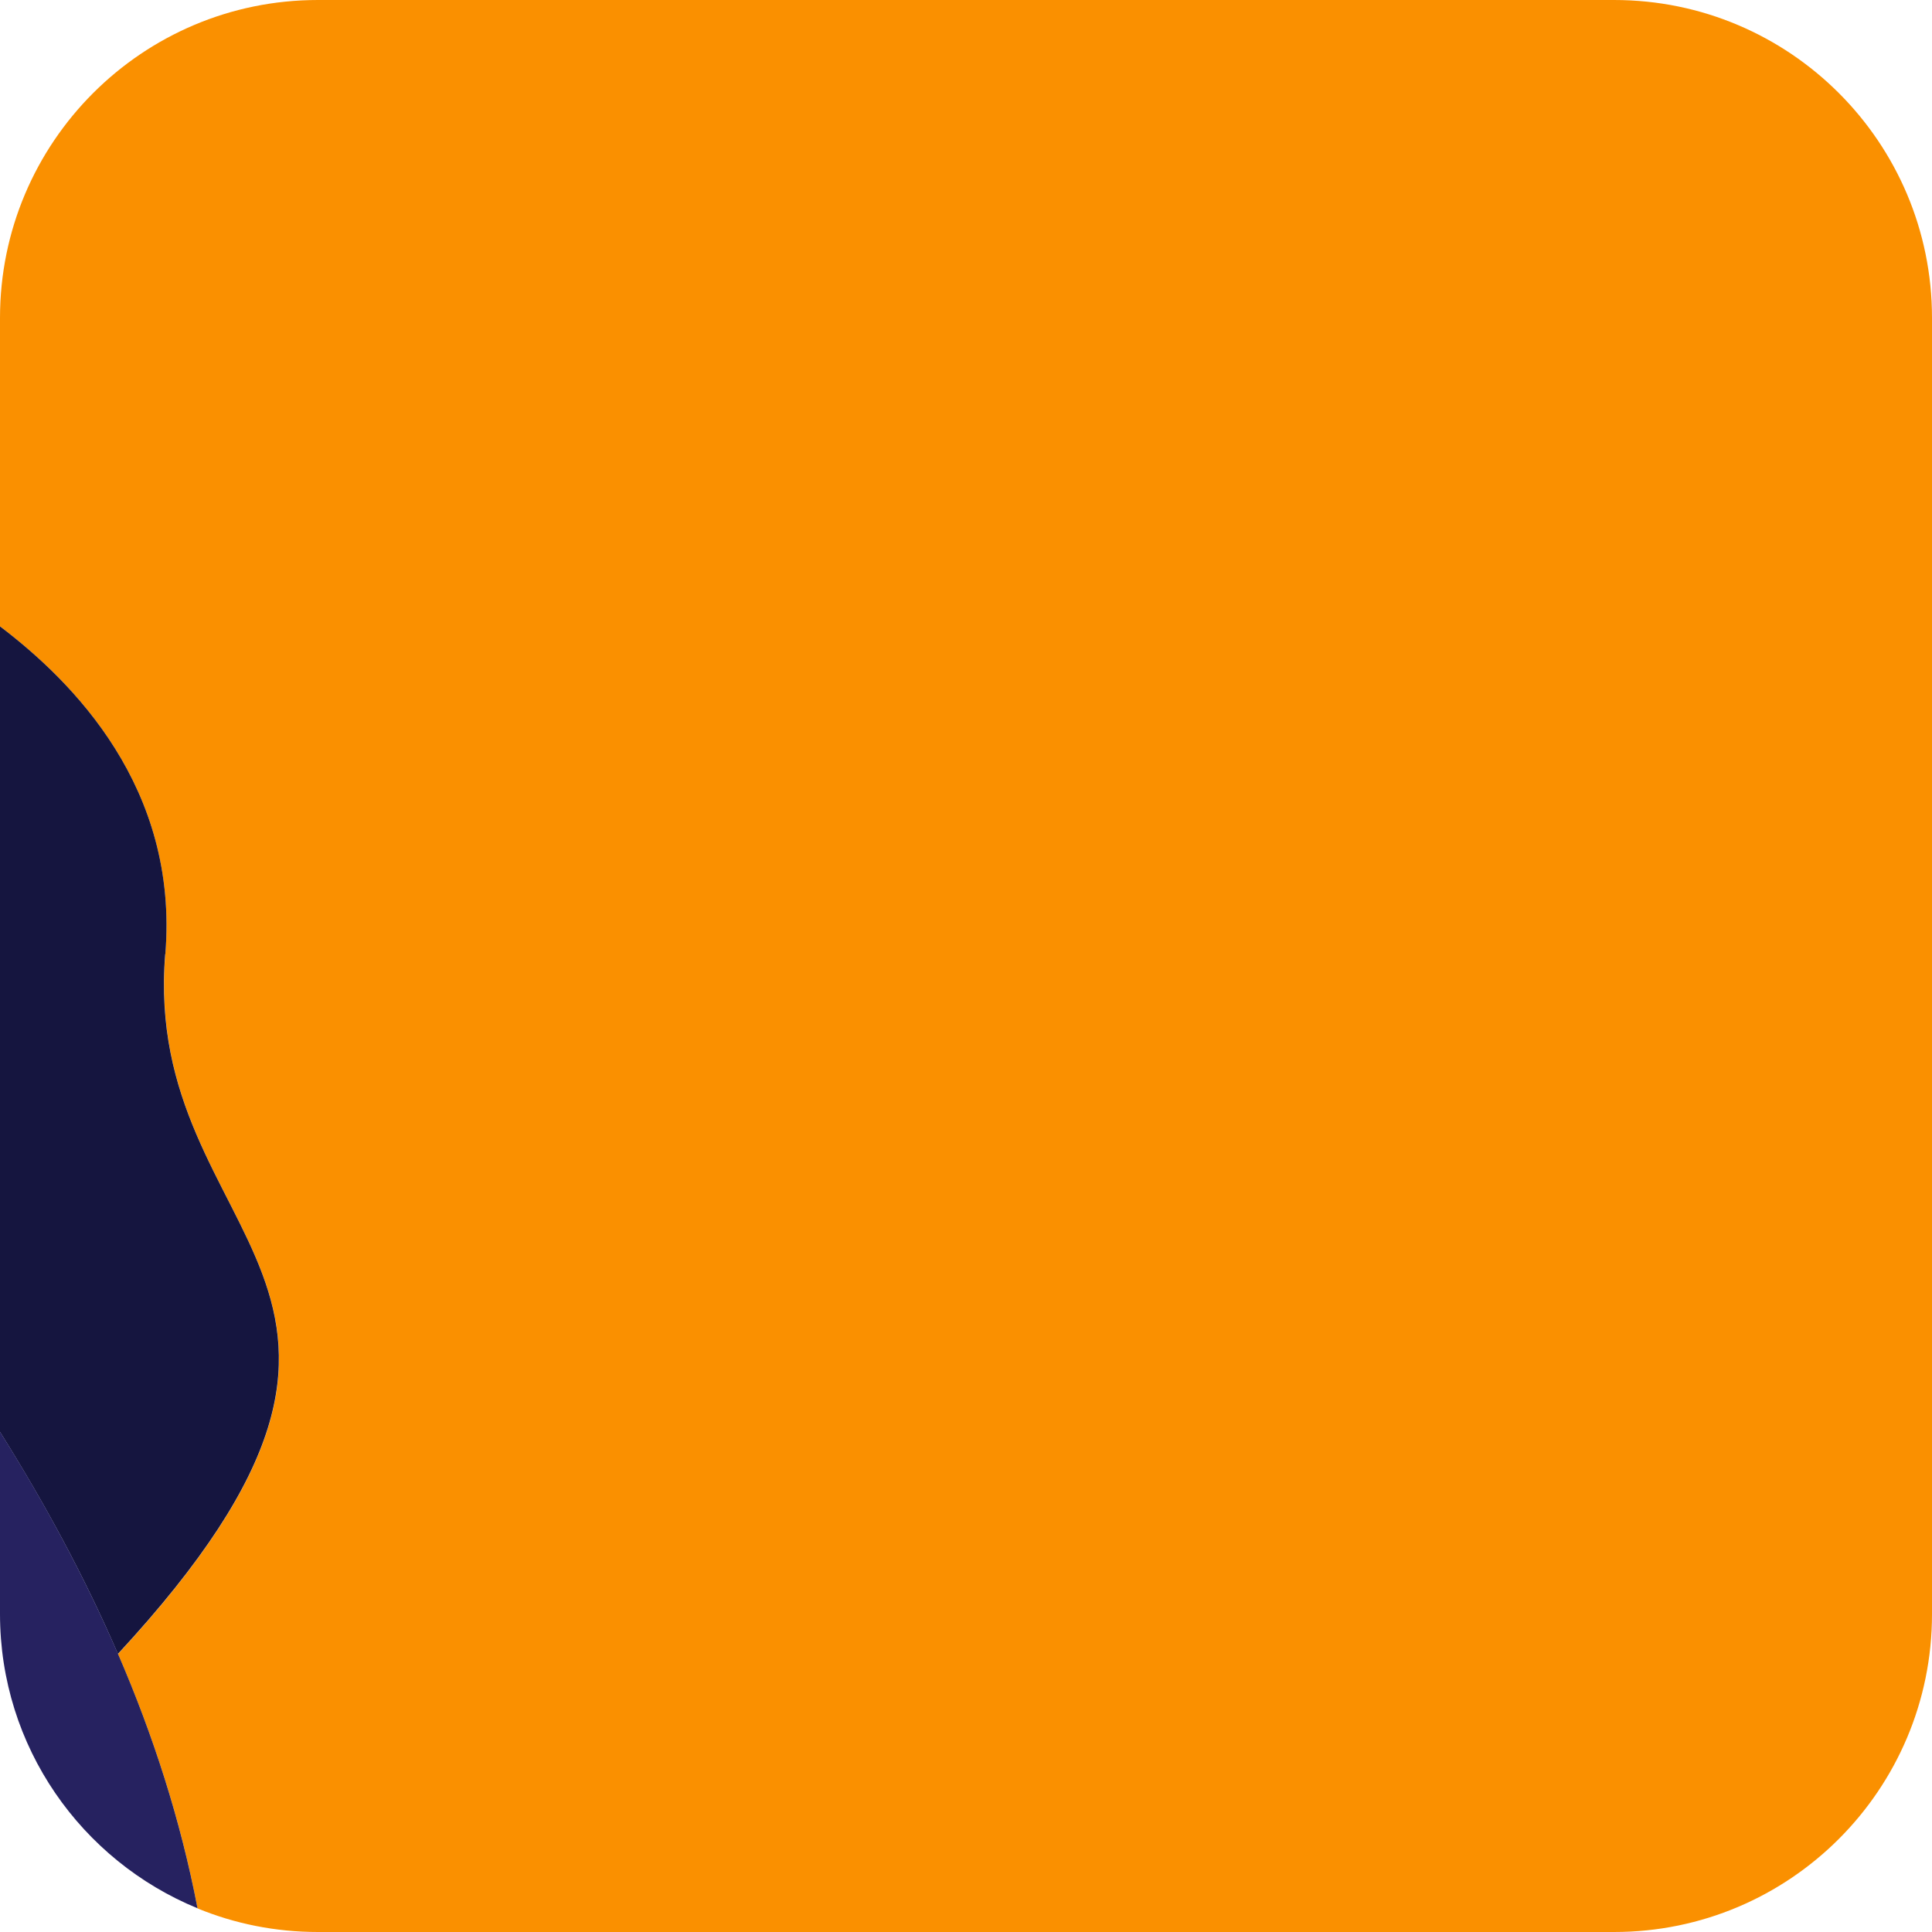 <?xml version="1.0" encoding="UTF-8"?>
<svg id="Layer_2" data-name="Layer 2" xmlns="http://www.w3.org/2000/svg" viewBox="0 0 164.52 164.52">
  <defs>
    <style>
      .cls-1 {
        fill: #fa9000;
      }

      .cls-1, .cls-2, .cls-3 {
        stroke-width: 0px;
      }

      .cls-2 {
        fill: #262260;
      }

      .cls-3 {
        fill: #15153f;
      }
    </style>
  </defs>
  <g id="Portraits">
    <g id="A">
      <g id="Tiles">
        <g id="A-4">
          <path class="cls-1" d="m137.45,0H27.07C12.12,0,0,12.12,0,27.07v26.27c6.18,4.69,15.23,13.71,14.08,27.9-2.03,24.93,25.4,27.83-4.03,59.61,2.98,6.89,5.34,14.13,6.77,21.66,3.16,1.3,6.62,2.01,10.25,2.01h110.38c14.95,0,27.07-12.12,27.07-27.07V27.07c0-14.95-12.12-27.07-27.07-27.07Z"/>
          <path class="cls-3" d="m14.08,81.24c1.15-14.19-7.9-23.21-14.08-27.9v68.6c3.72,5.93,7.17,12.25,10.04,18.9,29.43-31.78,2-34.68,4.03-59.61Z"/>
          <path class="cls-2" d="m0,121.94v15.5c0,11.32,6.95,21.01,16.82,25.06-1.44-7.52-3.79-14.77-6.77-21.66-2.88-6.65-6.32-12.98-10.04-18.9Z"/>
        </g>
      </g>
    </g>
  </g>
</svg>